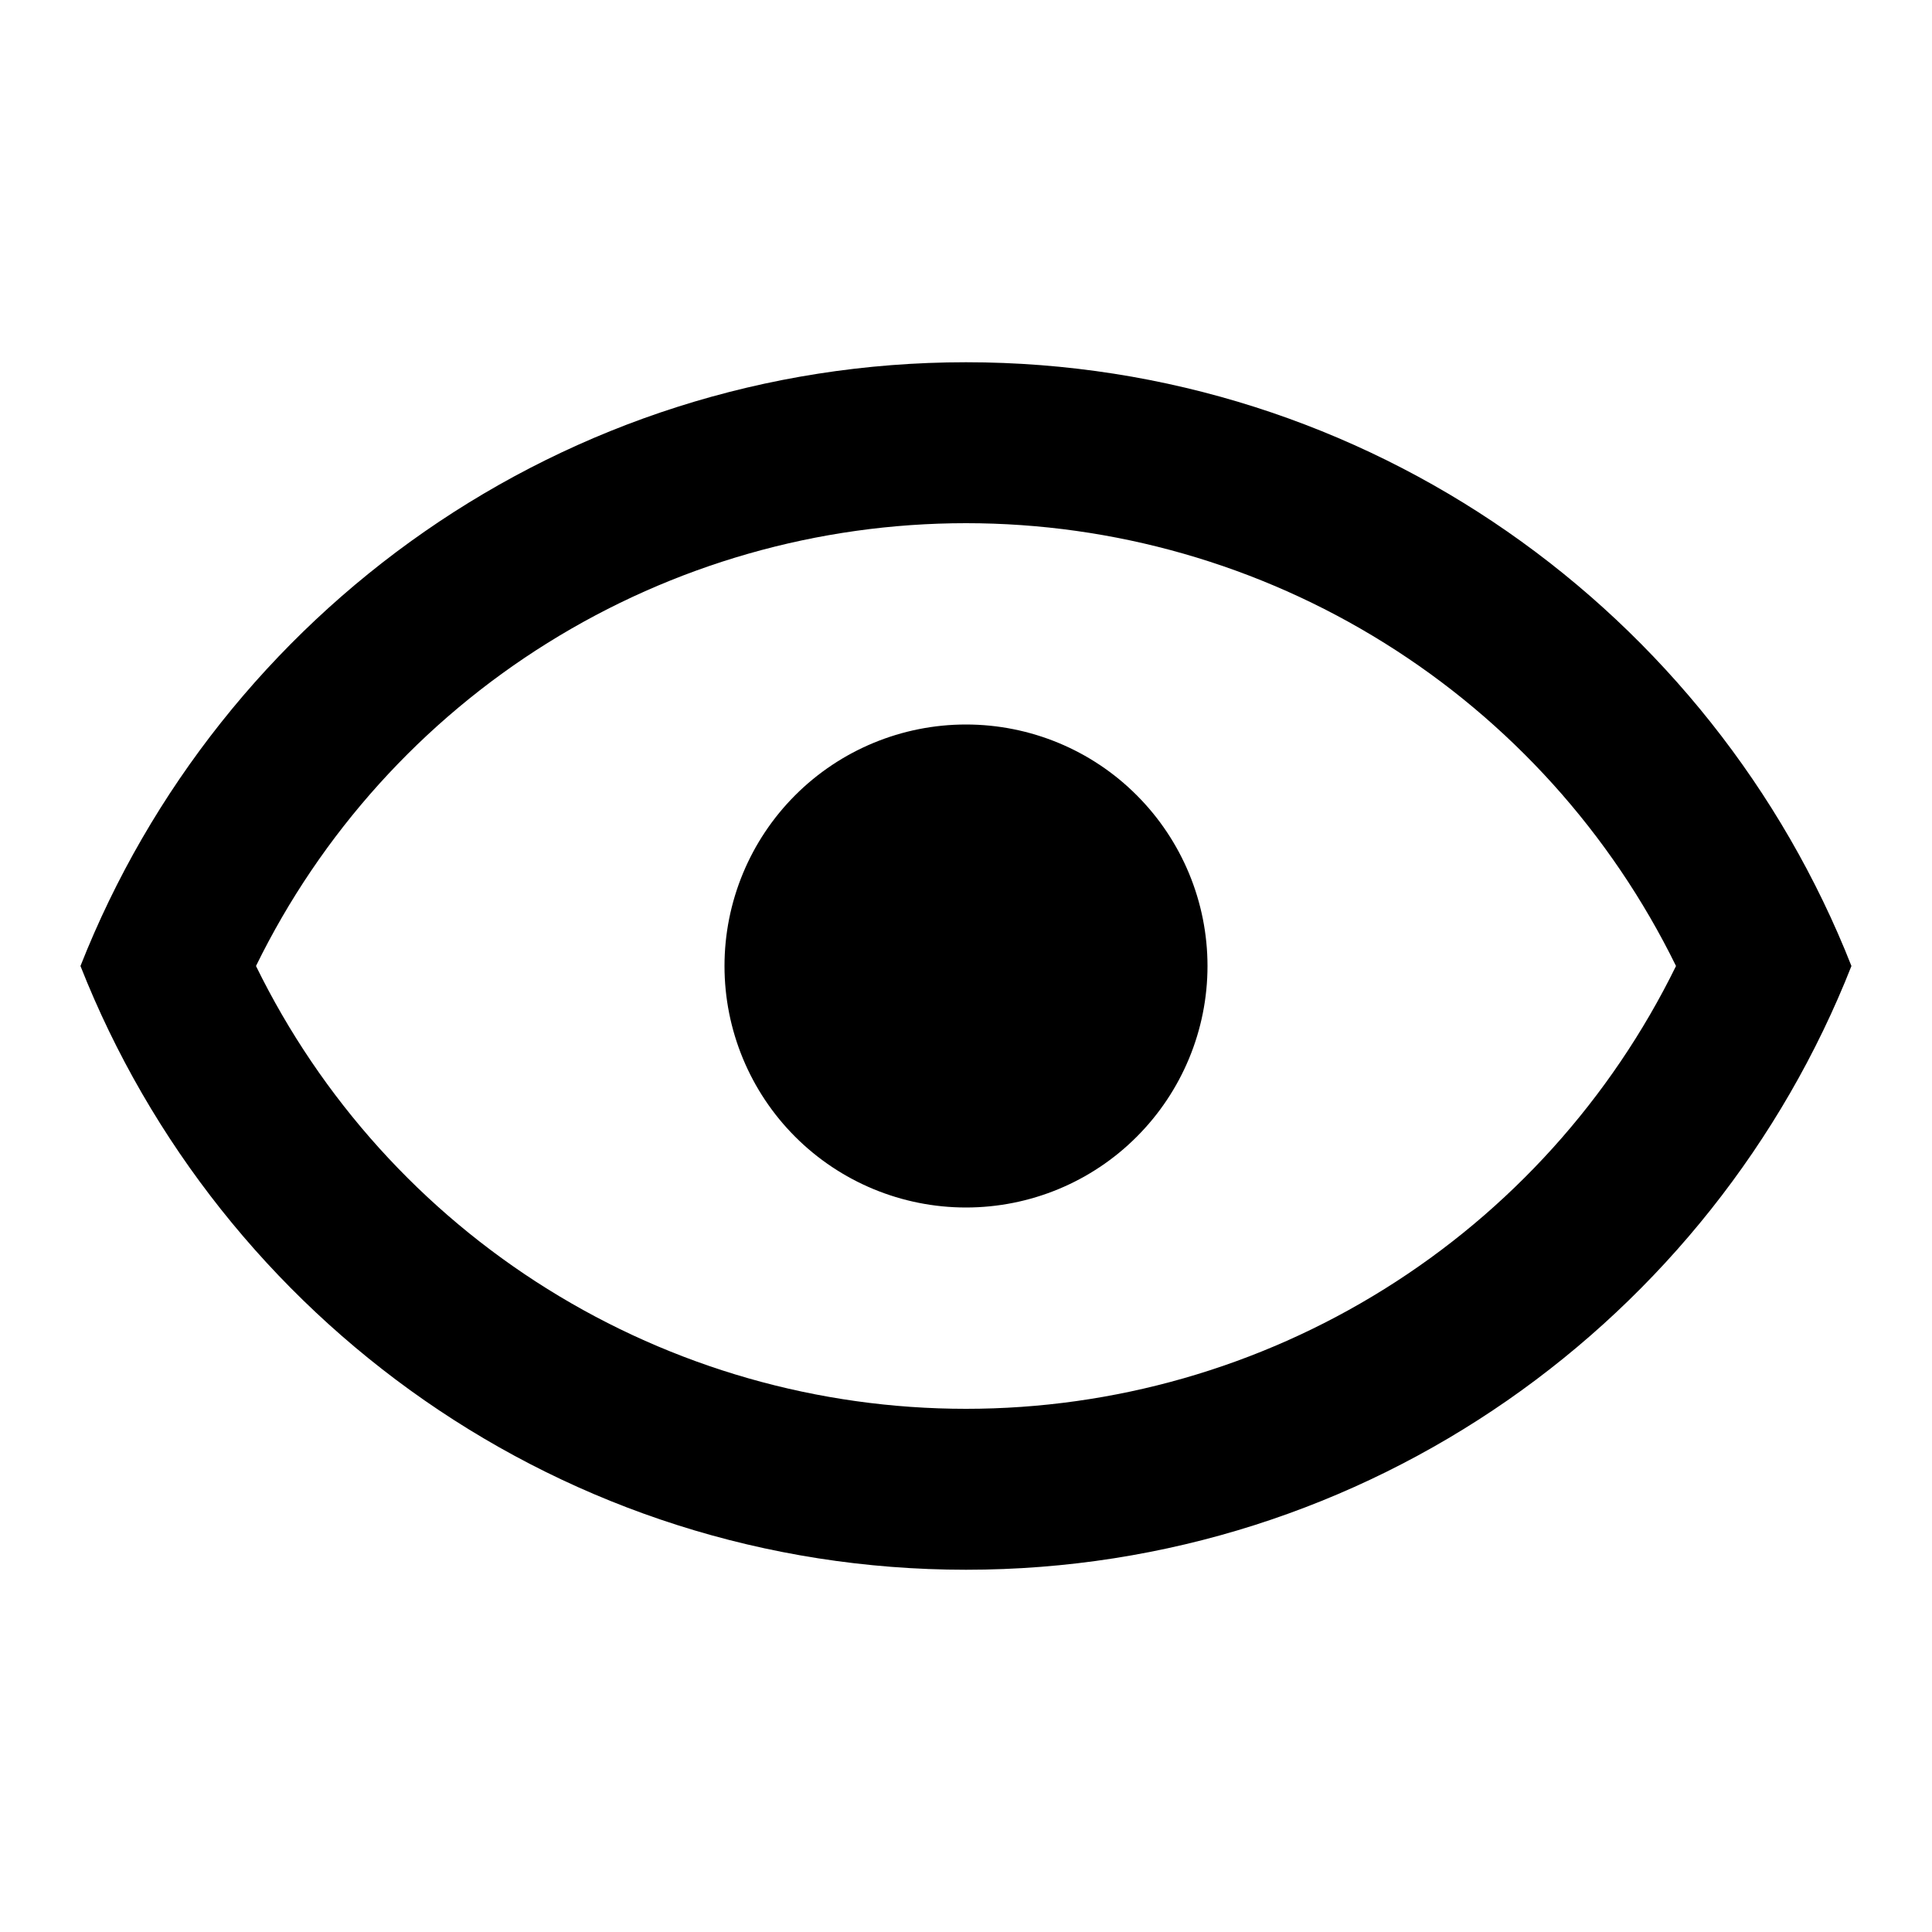 <svg width="20" height="20" viewBox="0 0 20 20" fill="none" xmlns="http://www.w3.org/2000/svg">
<g id="mdi:show-outline">
<path id="Vector" d="M10 7.5C10.663 7.5 11.299 7.763 11.767 8.232C12.236 8.701 12.5 9.337 12.5 10C12.5 10.663 12.236 11.299 11.767 11.768C11.299 12.237 10.663 12.5 10 12.5C9.337 12.5 8.701 12.237 8.232 11.768C7.763 11.299 7.5 10.663 7.5 10C7.5 9.337 7.763 8.701 8.232 8.232C8.701 7.763 9.337 7.5 10 7.5ZM10 3.75C14.166 3.75 17.725 6.342 19.166 10C17.725 13.658 14.166 16.25 10 16.25C5.833 16.25 2.275 13.658 0.833 10C2.275 6.342 5.833 3.75 10 3.75ZM2.65 10C3.323 11.375 4.369 12.534 5.668 13.344C6.968 14.155 8.468 14.584 10 14.584C11.531 14.584 13.032 14.155 14.331 13.344C15.63 12.534 16.676 11.375 17.35 10C16.676 8.625 15.63 7.466 14.331 6.656C13.032 5.845 11.531 5.416 10 5.416C8.468 5.416 6.968 5.845 5.668 6.656C4.369 7.466 3.323 8.625 2.65 10Z" fill="black"/>
</g>
</svg>

